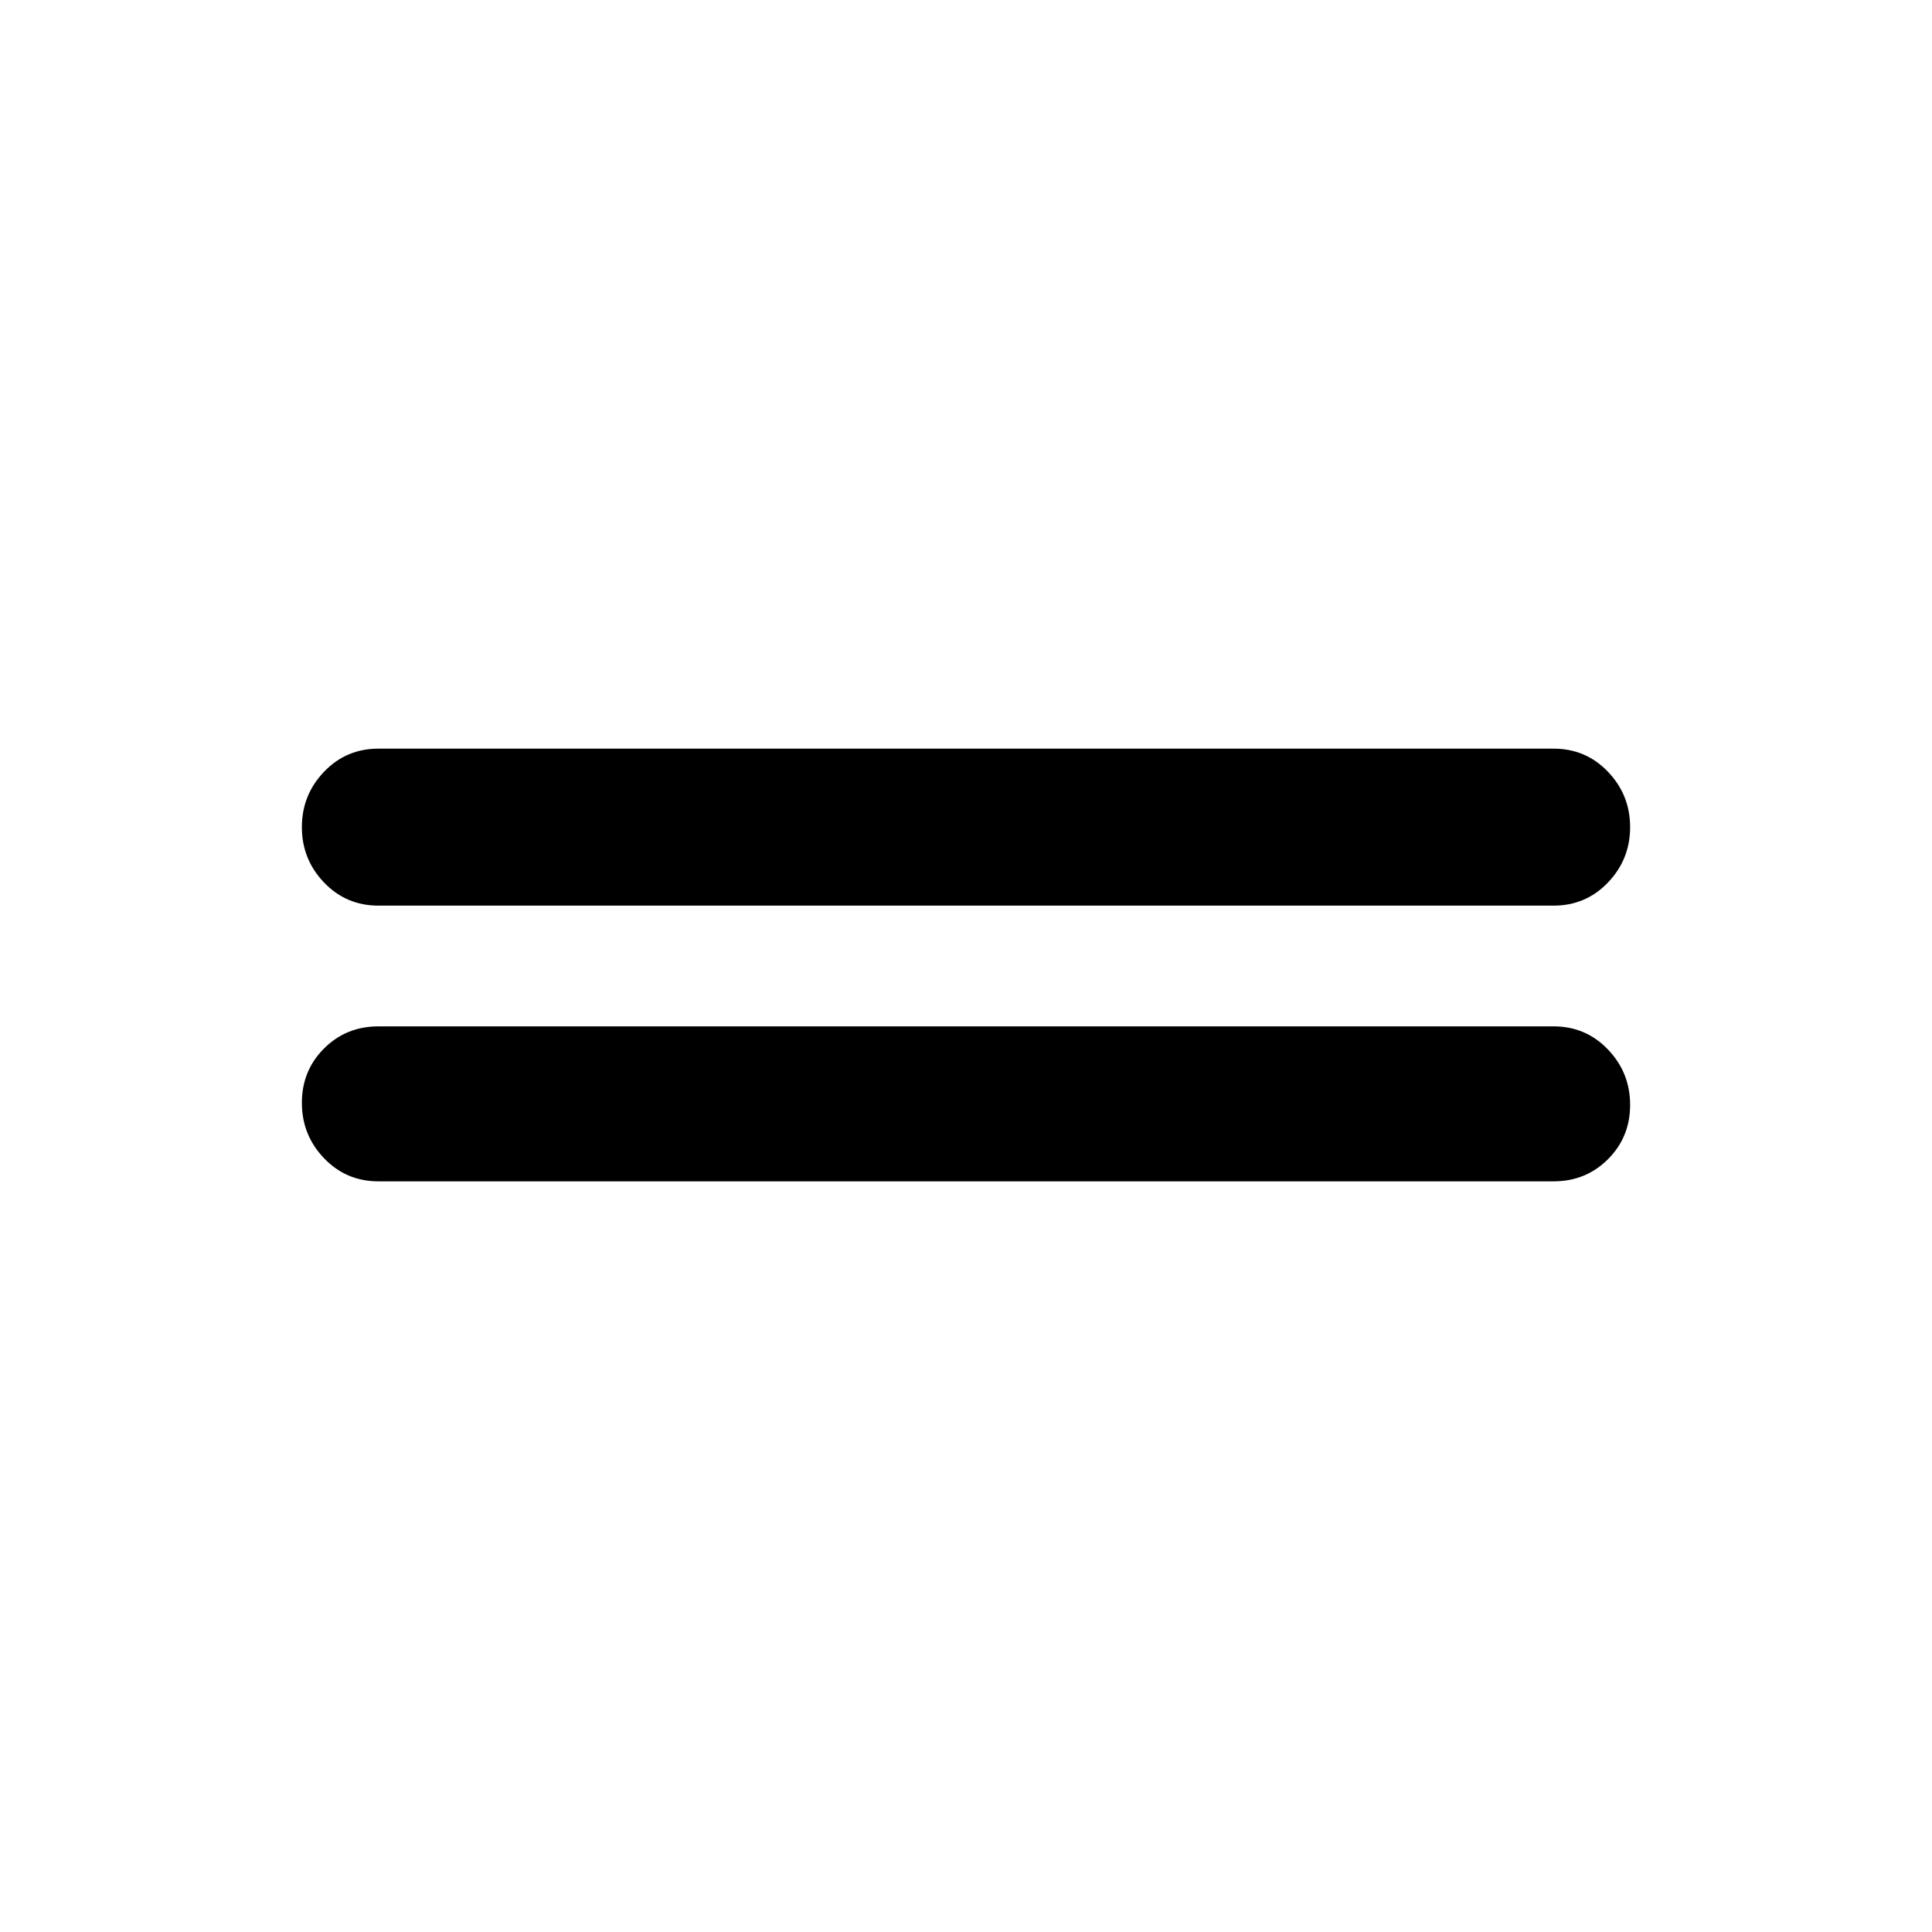 <svg xmlns="http://www.w3.org/2000/svg" height="48" width="48"><path d="M9.4 22.5q-.8 0-1.35-.575T7.5 20.55q0-.8.55-1.375T9.4 18.6h29.2q.8 0 1.35.575t.55 1.375q0 .8-.55 1.375t-1.35.575Zm0 6.85q-.8 0-1.35-.575T7.5 27.4q0-.8.55-1.35t1.35-.55h29.2q.8 0 1.35.575t.55 1.375q0 .8-.55 1.35t-1.35.55Z"/></svg>